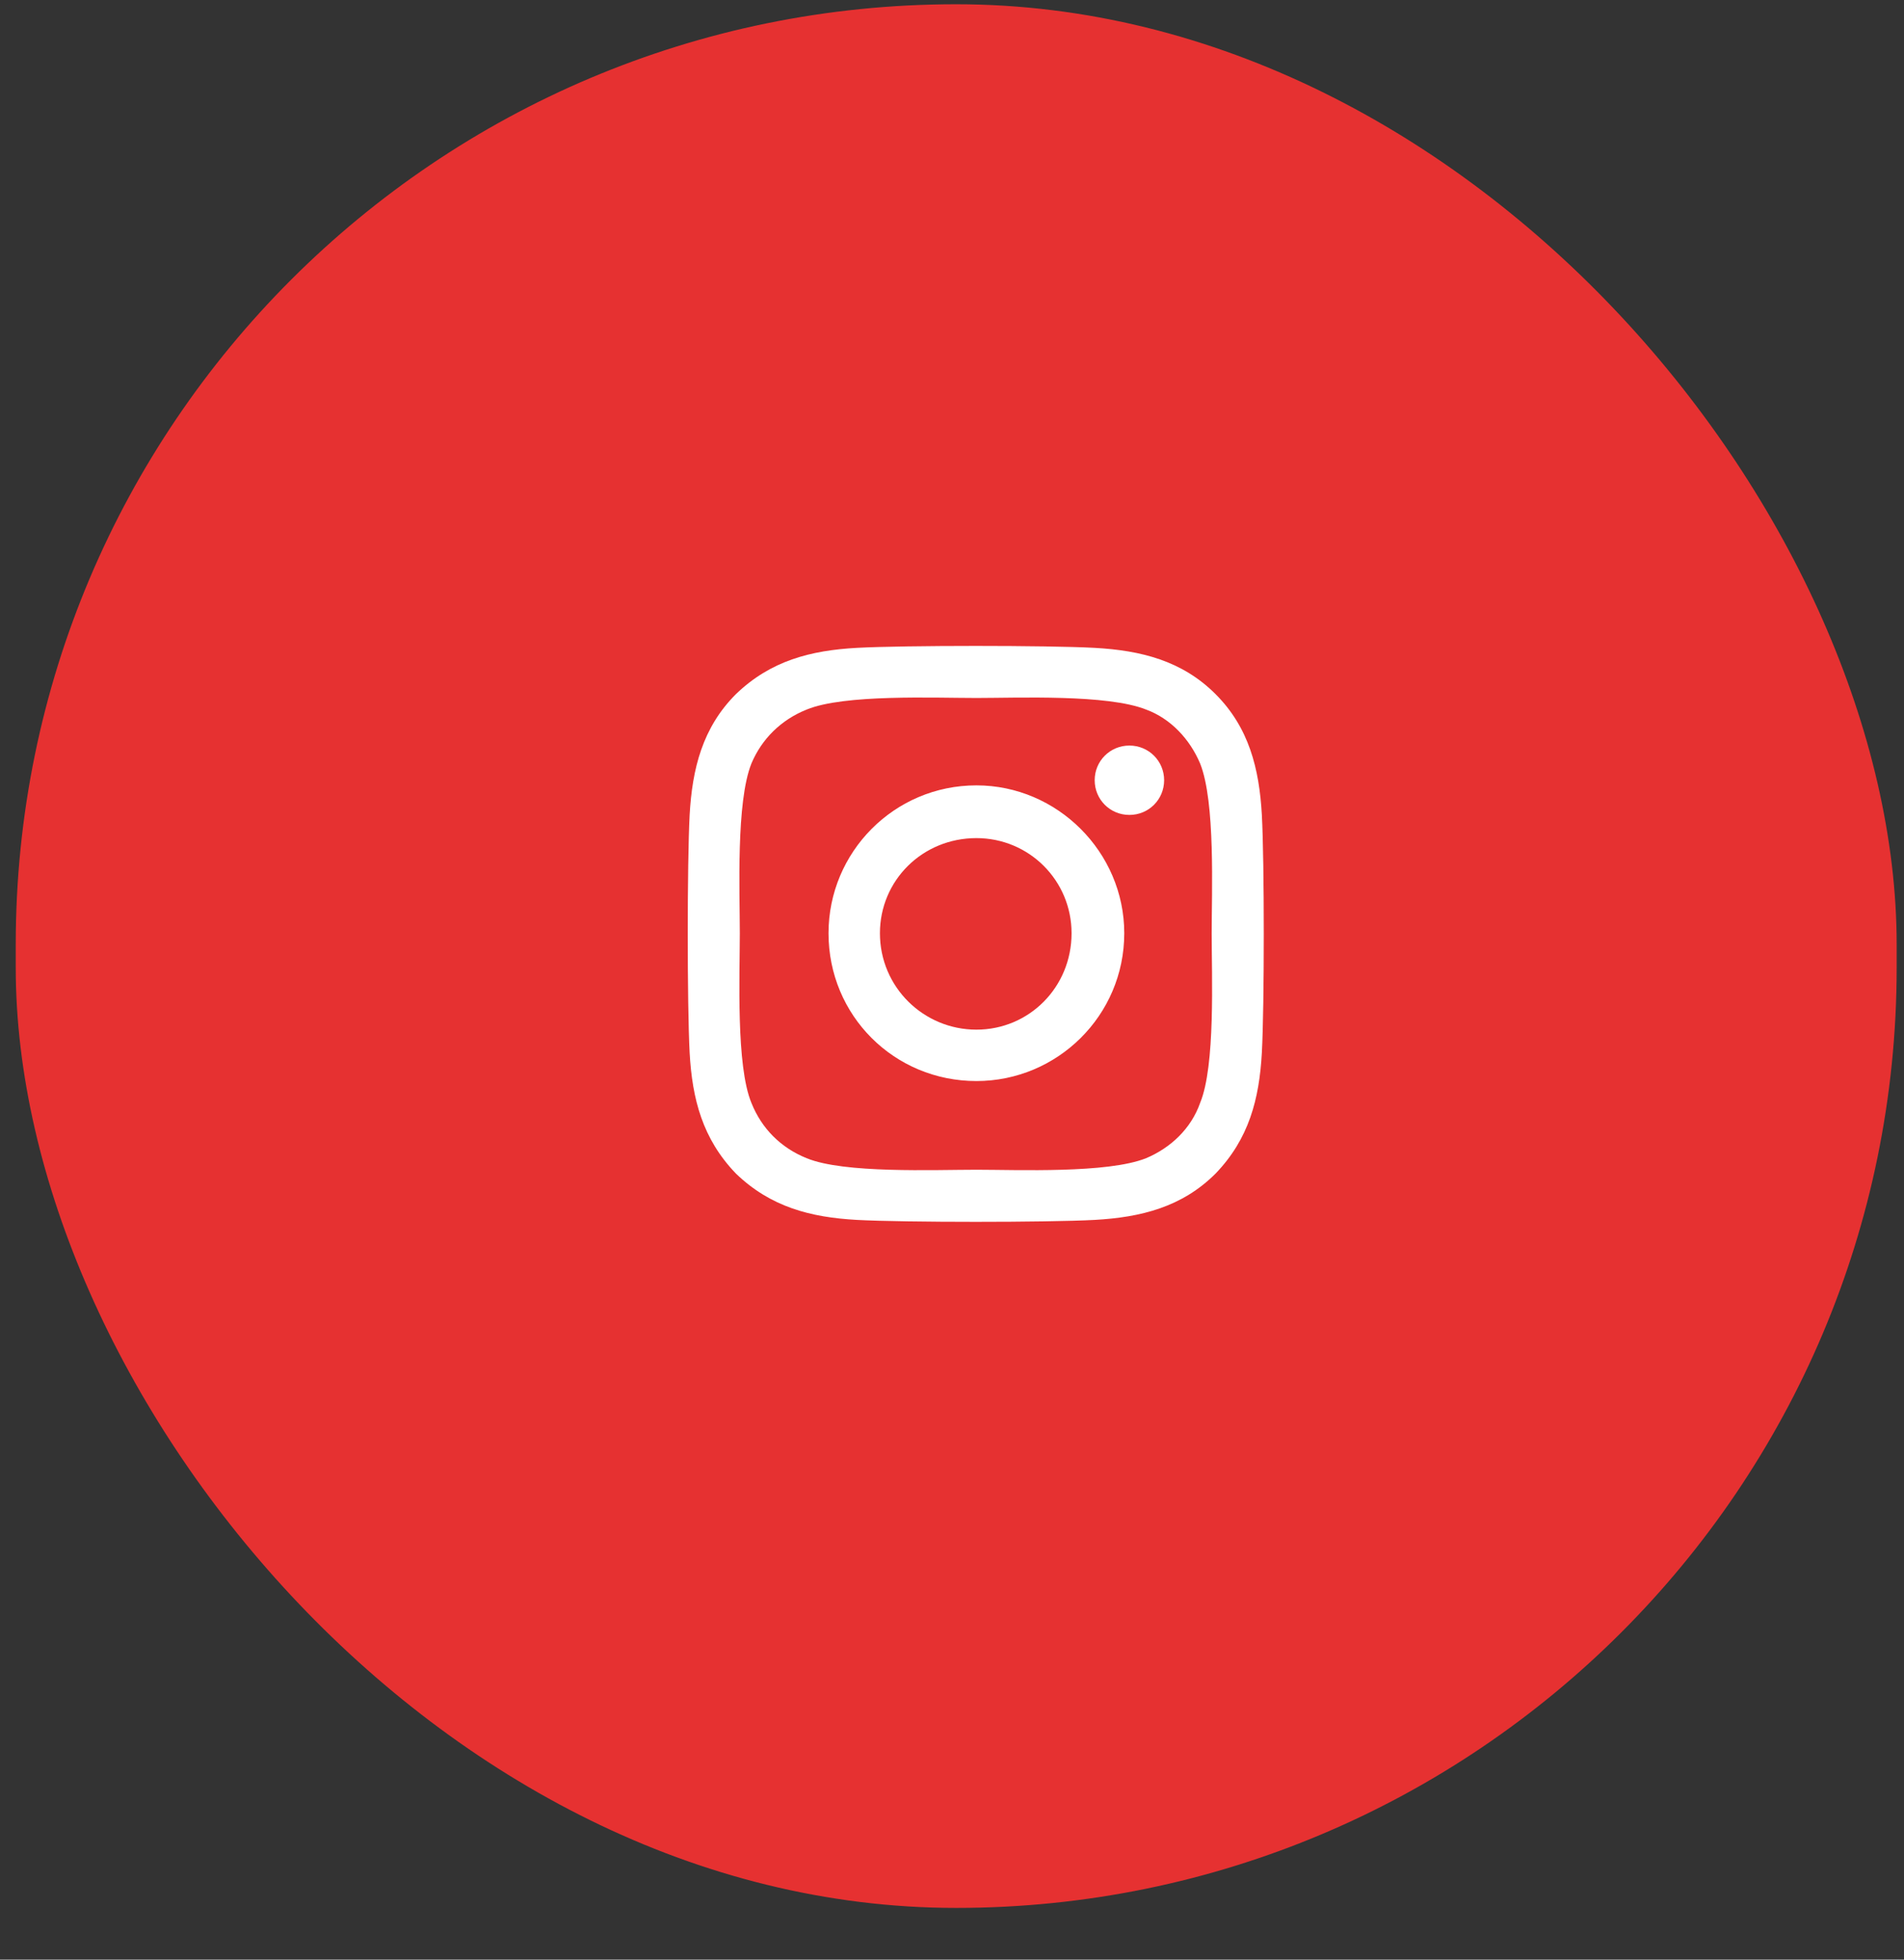 <svg width="34" height="35" viewBox="0 0 34 35" fill="none" xmlns="http://www.w3.org/2000/svg">
<rect x="0" y="0" width="34" height="35" fill="#333333" stroke="none"/>
<rect x="0.281" y="0.076" width="33.588" height="34" rx="16.794" fill="#E63131"/>
<path d="M17.436 14.027C18.882 14.027 20.076 15.221 20.076 16.668C20.076 18.137 18.882 19.308 17.436 19.308C15.966 19.308 14.795 18.137 14.795 16.668C14.795 15.221 15.966 14.027 17.436 14.027ZM17.436 18.39C18.377 18.39 19.135 17.632 19.135 16.668C19.135 15.726 18.377 14.969 17.436 14.969C16.471 14.969 15.713 15.726 15.713 16.668C15.713 17.632 16.494 18.39 17.436 18.39ZM20.788 13.935C20.788 14.28 20.512 14.555 20.168 14.555C19.823 14.555 19.548 14.28 19.548 13.935C19.548 13.591 19.823 13.316 20.168 13.316C20.512 13.316 20.788 13.591 20.788 13.935ZM22.533 14.555C22.579 15.405 22.579 17.954 22.533 18.803C22.487 19.63 22.303 20.341 21.706 20.961C21.109 21.558 20.375 21.742 19.548 21.788C18.698 21.834 16.15 21.834 15.3 21.788C14.474 21.742 13.762 21.558 13.142 20.961C12.545 20.341 12.361 19.63 12.315 18.803C12.27 17.954 12.27 15.405 12.315 14.555C12.361 13.729 12.545 12.994 13.142 12.397C13.762 11.8 14.474 11.617 15.3 11.571C16.15 11.525 18.698 11.525 19.548 11.571C20.375 11.617 21.109 11.8 21.706 12.397C22.303 12.994 22.487 13.729 22.533 14.555ZM21.431 19.698C21.706 19.033 21.637 17.425 21.637 16.668C21.637 15.933 21.706 14.326 21.431 13.637C21.247 13.201 20.903 12.833 20.466 12.673C19.777 12.397 18.17 12.466 17.436 12.466C16.678 12.466 15.071 12.397 14.405 12.673C13.946 12.856 13.601 13.201 13.418 13.637C13.142 14.326 13.211 15.933 13.211 16.668C13.211 17.425 13.142 19.033 13.418 19.698C13.601 20.158 13.946 20.502 14.405 20.686C15.071 20.961 16.678 20.892 17.436 20.892C18.17 20.892 19.777 20.961 20.466 20.686C20.903 20.502 21.27 20.158 21.431 19.698Z" fill="white"/>
</svg>
